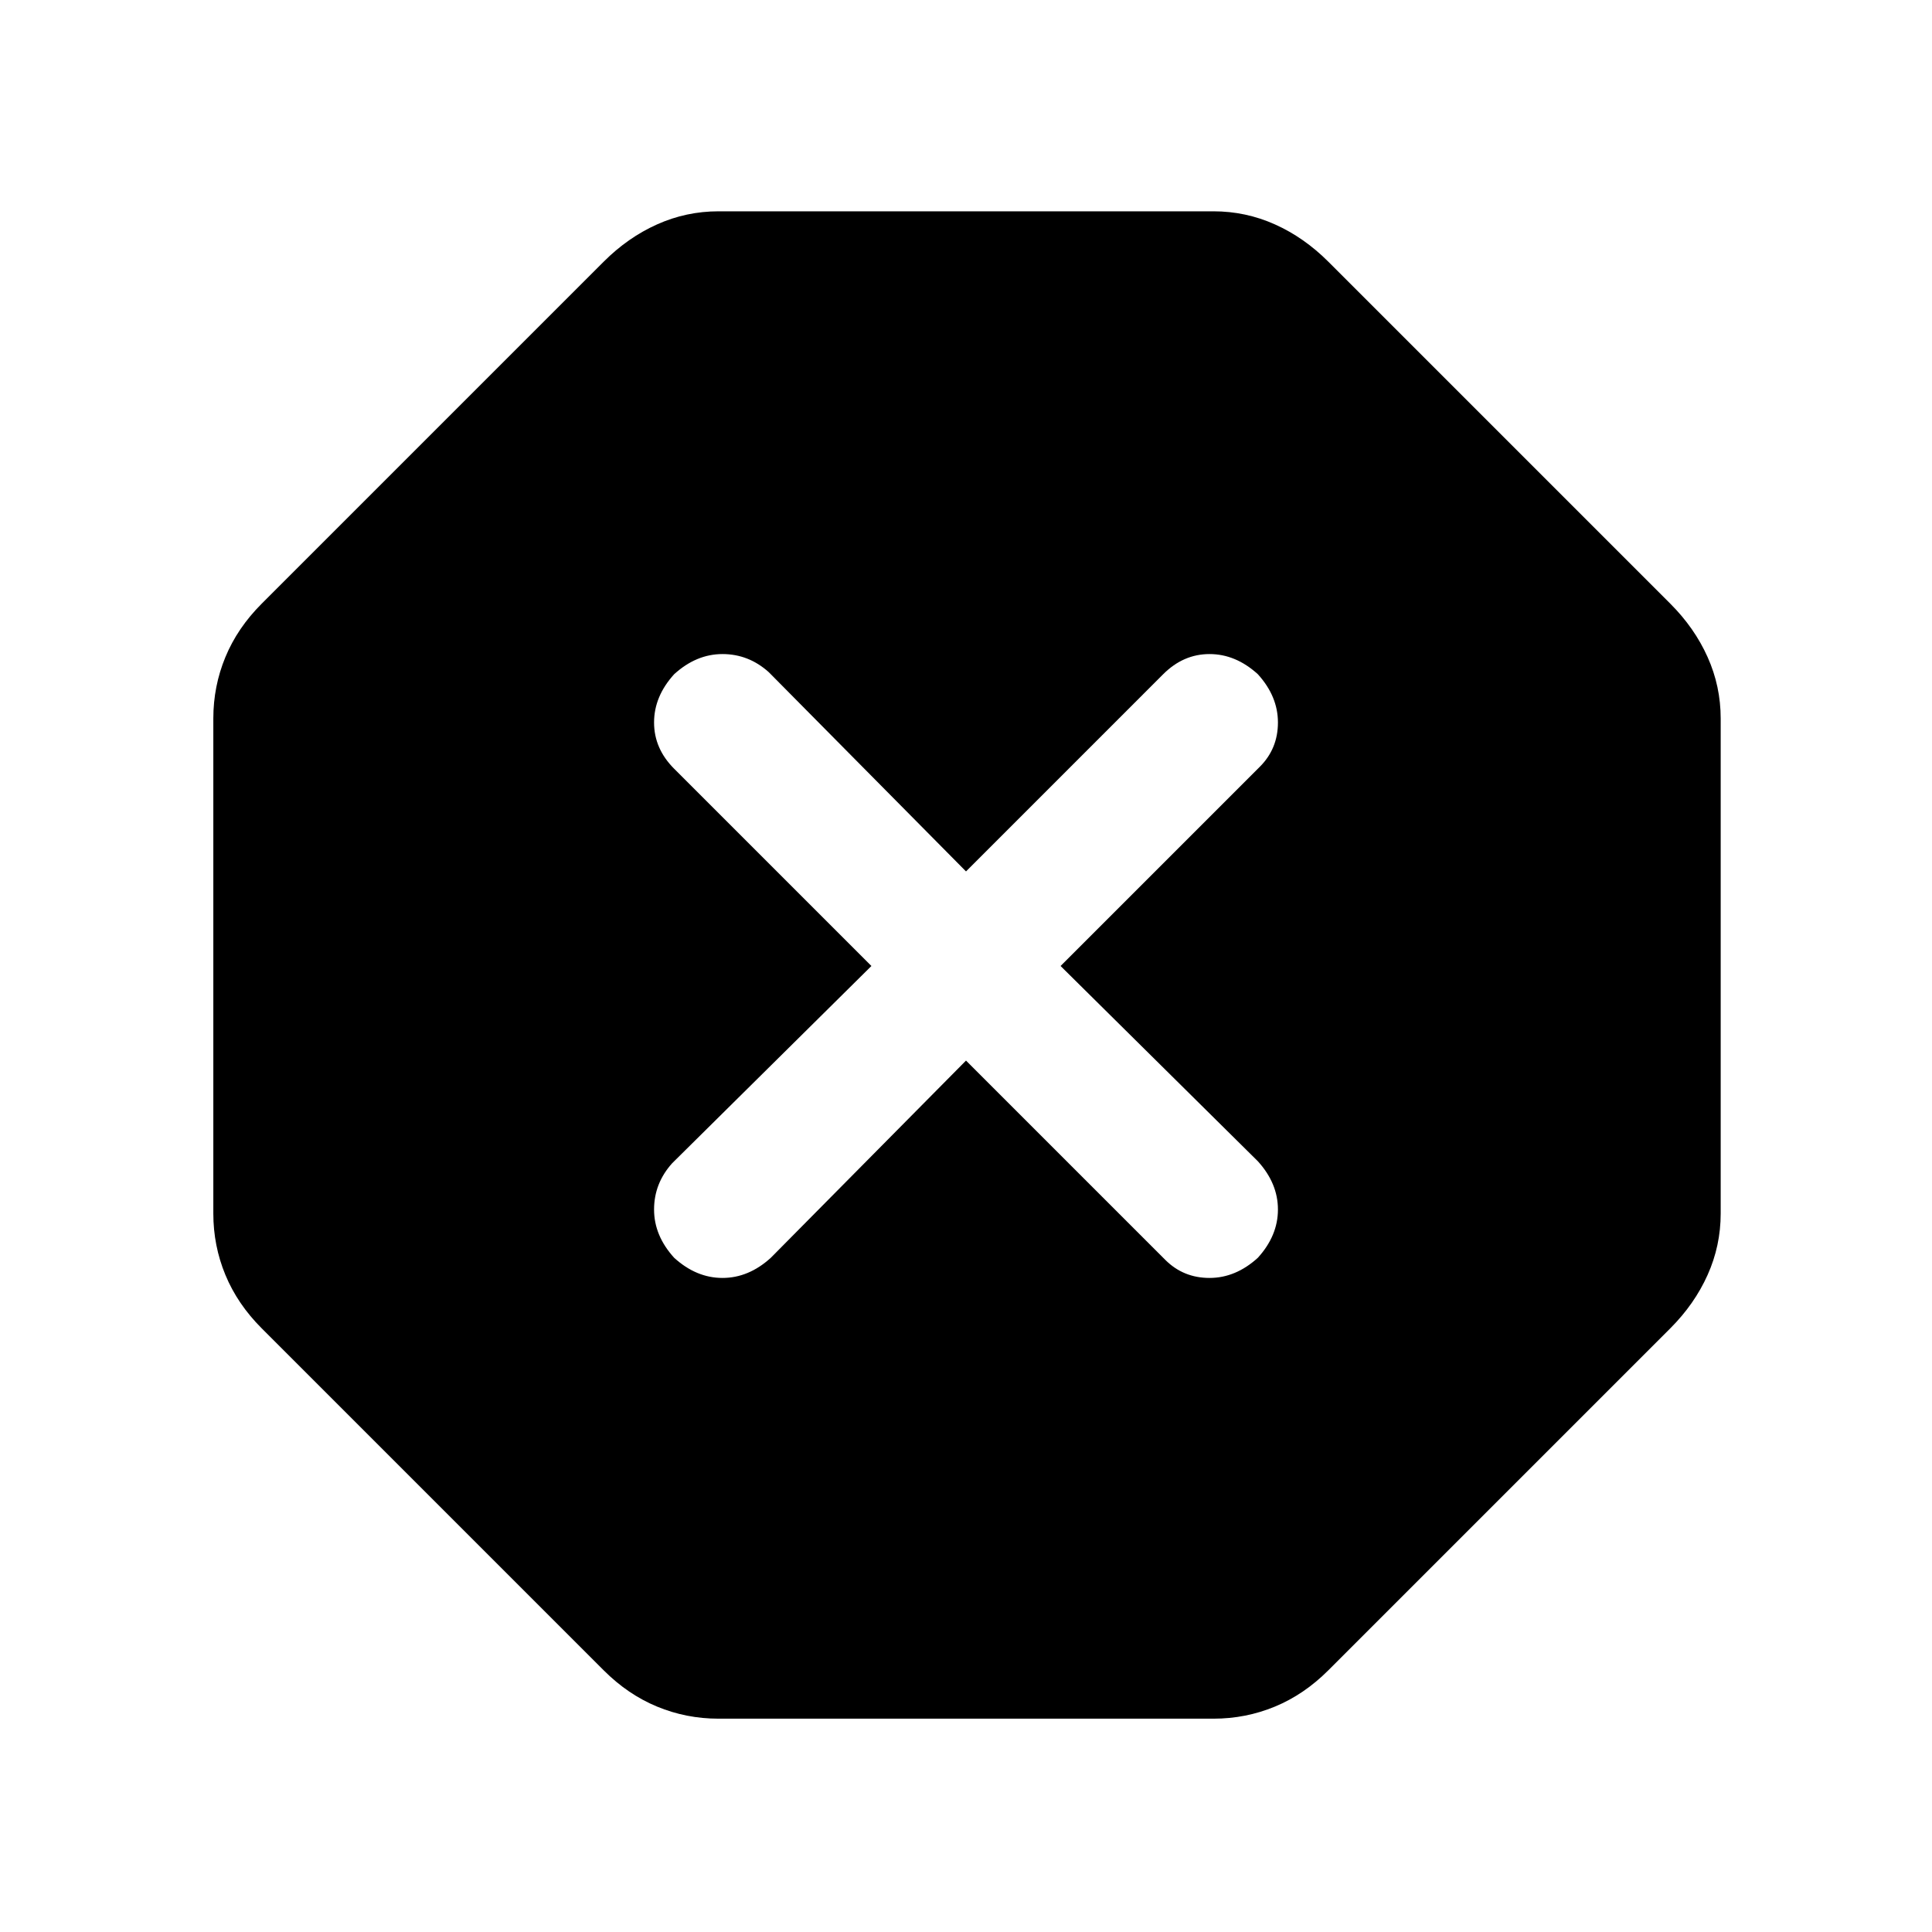 <svg xmlns="http://www.w3.org/2000/svg" height="48" width="48"><path d="M17.85 42.7Q17.05 42.7 16.325 42.4Q15.6 42.1 15 41.5L6.5 33Q5.9 32.4 5.6 31.675Q5.3 30.95 5.3 30.15V17.85Q5.3 17.05 5.6 16.325Q5.9 15.6 6.5 15L15 6.5Q15.6 5.9 16.325 5.575Q17.05 5.25 17.85 5.25H30.15Q30.95 5.25 31.675 5.575Q32.4 5.9 33 6.5L41.5 15Q42.1 15.6 42.425 16.325Q42.75 17.05 42.75 17.85V30.15Q42.75 30.95 42.425 31.675Q42.1 32.4 41.5 33L33 41.5Q32.4 42.1 31.675 42.4Q30.95 42.7 30.15 42.7ZM24 26.35 28.95 31.3Q29.4 31.75 30.05 31.75Q30.7 31.75 31.25 31.25Q31.75 30.7 31.75 30.05Q31.75 29.4 31.25 28.85L26.35 24L31.3 19.05Q31.75 18.6 31.75 17.95Q31.75 17.3 31.25 16.75Q30.7 16.25 30.05 16.25Q29.4 16.25 28.9 16.75L24 21.65L19.1 16.7Q18.6 16.25 17.95 16.25Q17.3 16.25 16.75 16.75Q16.25 17.3 16.25 17.95Q16.25 18.6 16.75 19.1L21.65 24L16.7 28.9Q16.25 29.4 16.25 30.05Q16.25 30.7 16.75 31.25Q17.3 31.75 17.95 31.75Q18.6 31.75 19.15 31.25Z"/></svg>